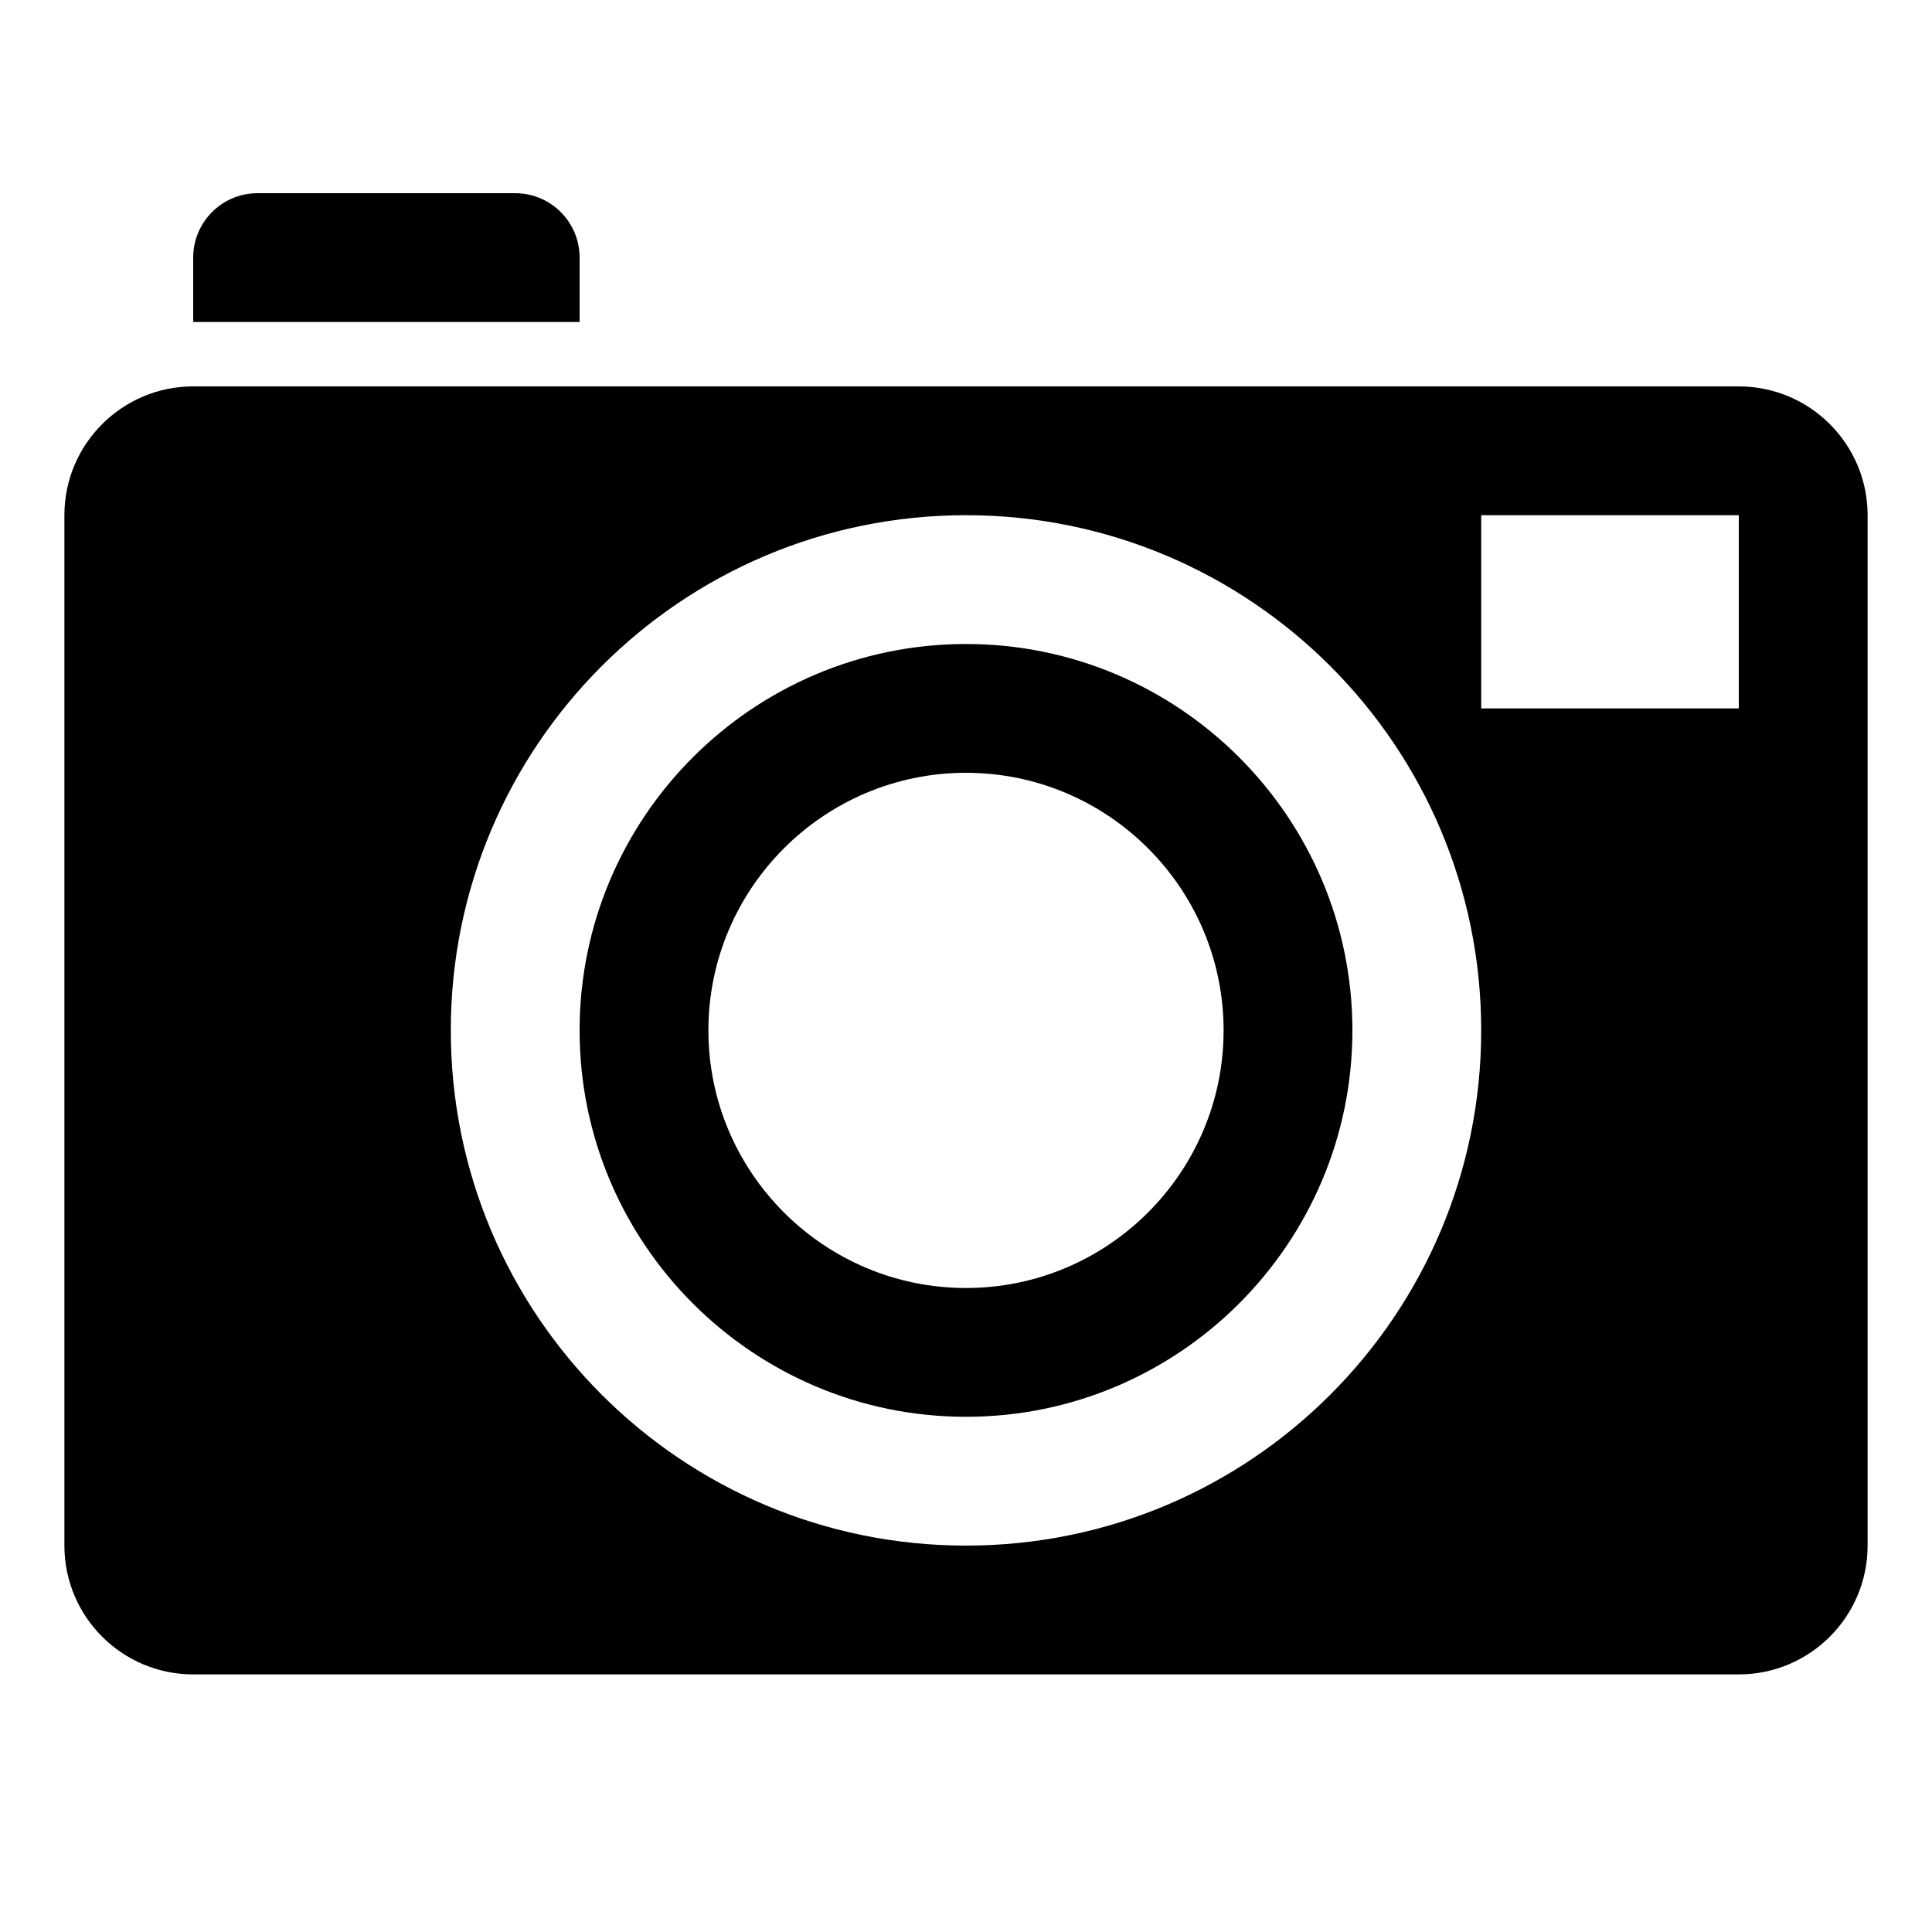 <?xml version="1.0" encoding="UTF-8"?>
<!DOCTYPE svg PUBLIC "-//W3C//DTD SVG 1.1 Tiny//EN" "http://www.w3.org/Graphics/SVG/1.1/DTD/svg11-tiny.dtd">
<svg baseProfile="tiny" height="30px" version="1.1" viewBox="0 0 30 30" width="30px" x="0px" xmlns="http://www.w3.org/2000/svg" xmlns:xlink="http://www.w3.org/1999/xlink" y="0px">
<g fill-opacity="0.5" stroke-opacity="0.5">
<rect fill="none" height="30" width="30"/>
</g>
<path d="M27,6H9H3C1.896,6,1,6.896,1,8v16c0,1.104,0.896,2,2,2h24c1.104,0,2-0.896,2-2V8C29,6.896,28.104,6,27,6z M15,24  c-4.418,0-8-3.582-8-8s3.582-8,8-8s8,3.582,8,8S19.418,24,15,24z M27,11h-4V8h4V11z"/>
<path d="M15,10c-3.309,0-6,2.691-6,6s2.691,6,6,6s6-2.691,6-6S18.309,10,15,10z M15,20c-2.205,0-4-1.795-4-4c0-2.206,1.795-4,4-4  s4,1.794,4,4C19,18.205,17.205,20,15,20z"/>
<path d="M9,4c0-0.552-0.447-1-1-1H4C3.447,3,3,3.448,3,4v1h6V4z"/>
</svg>
